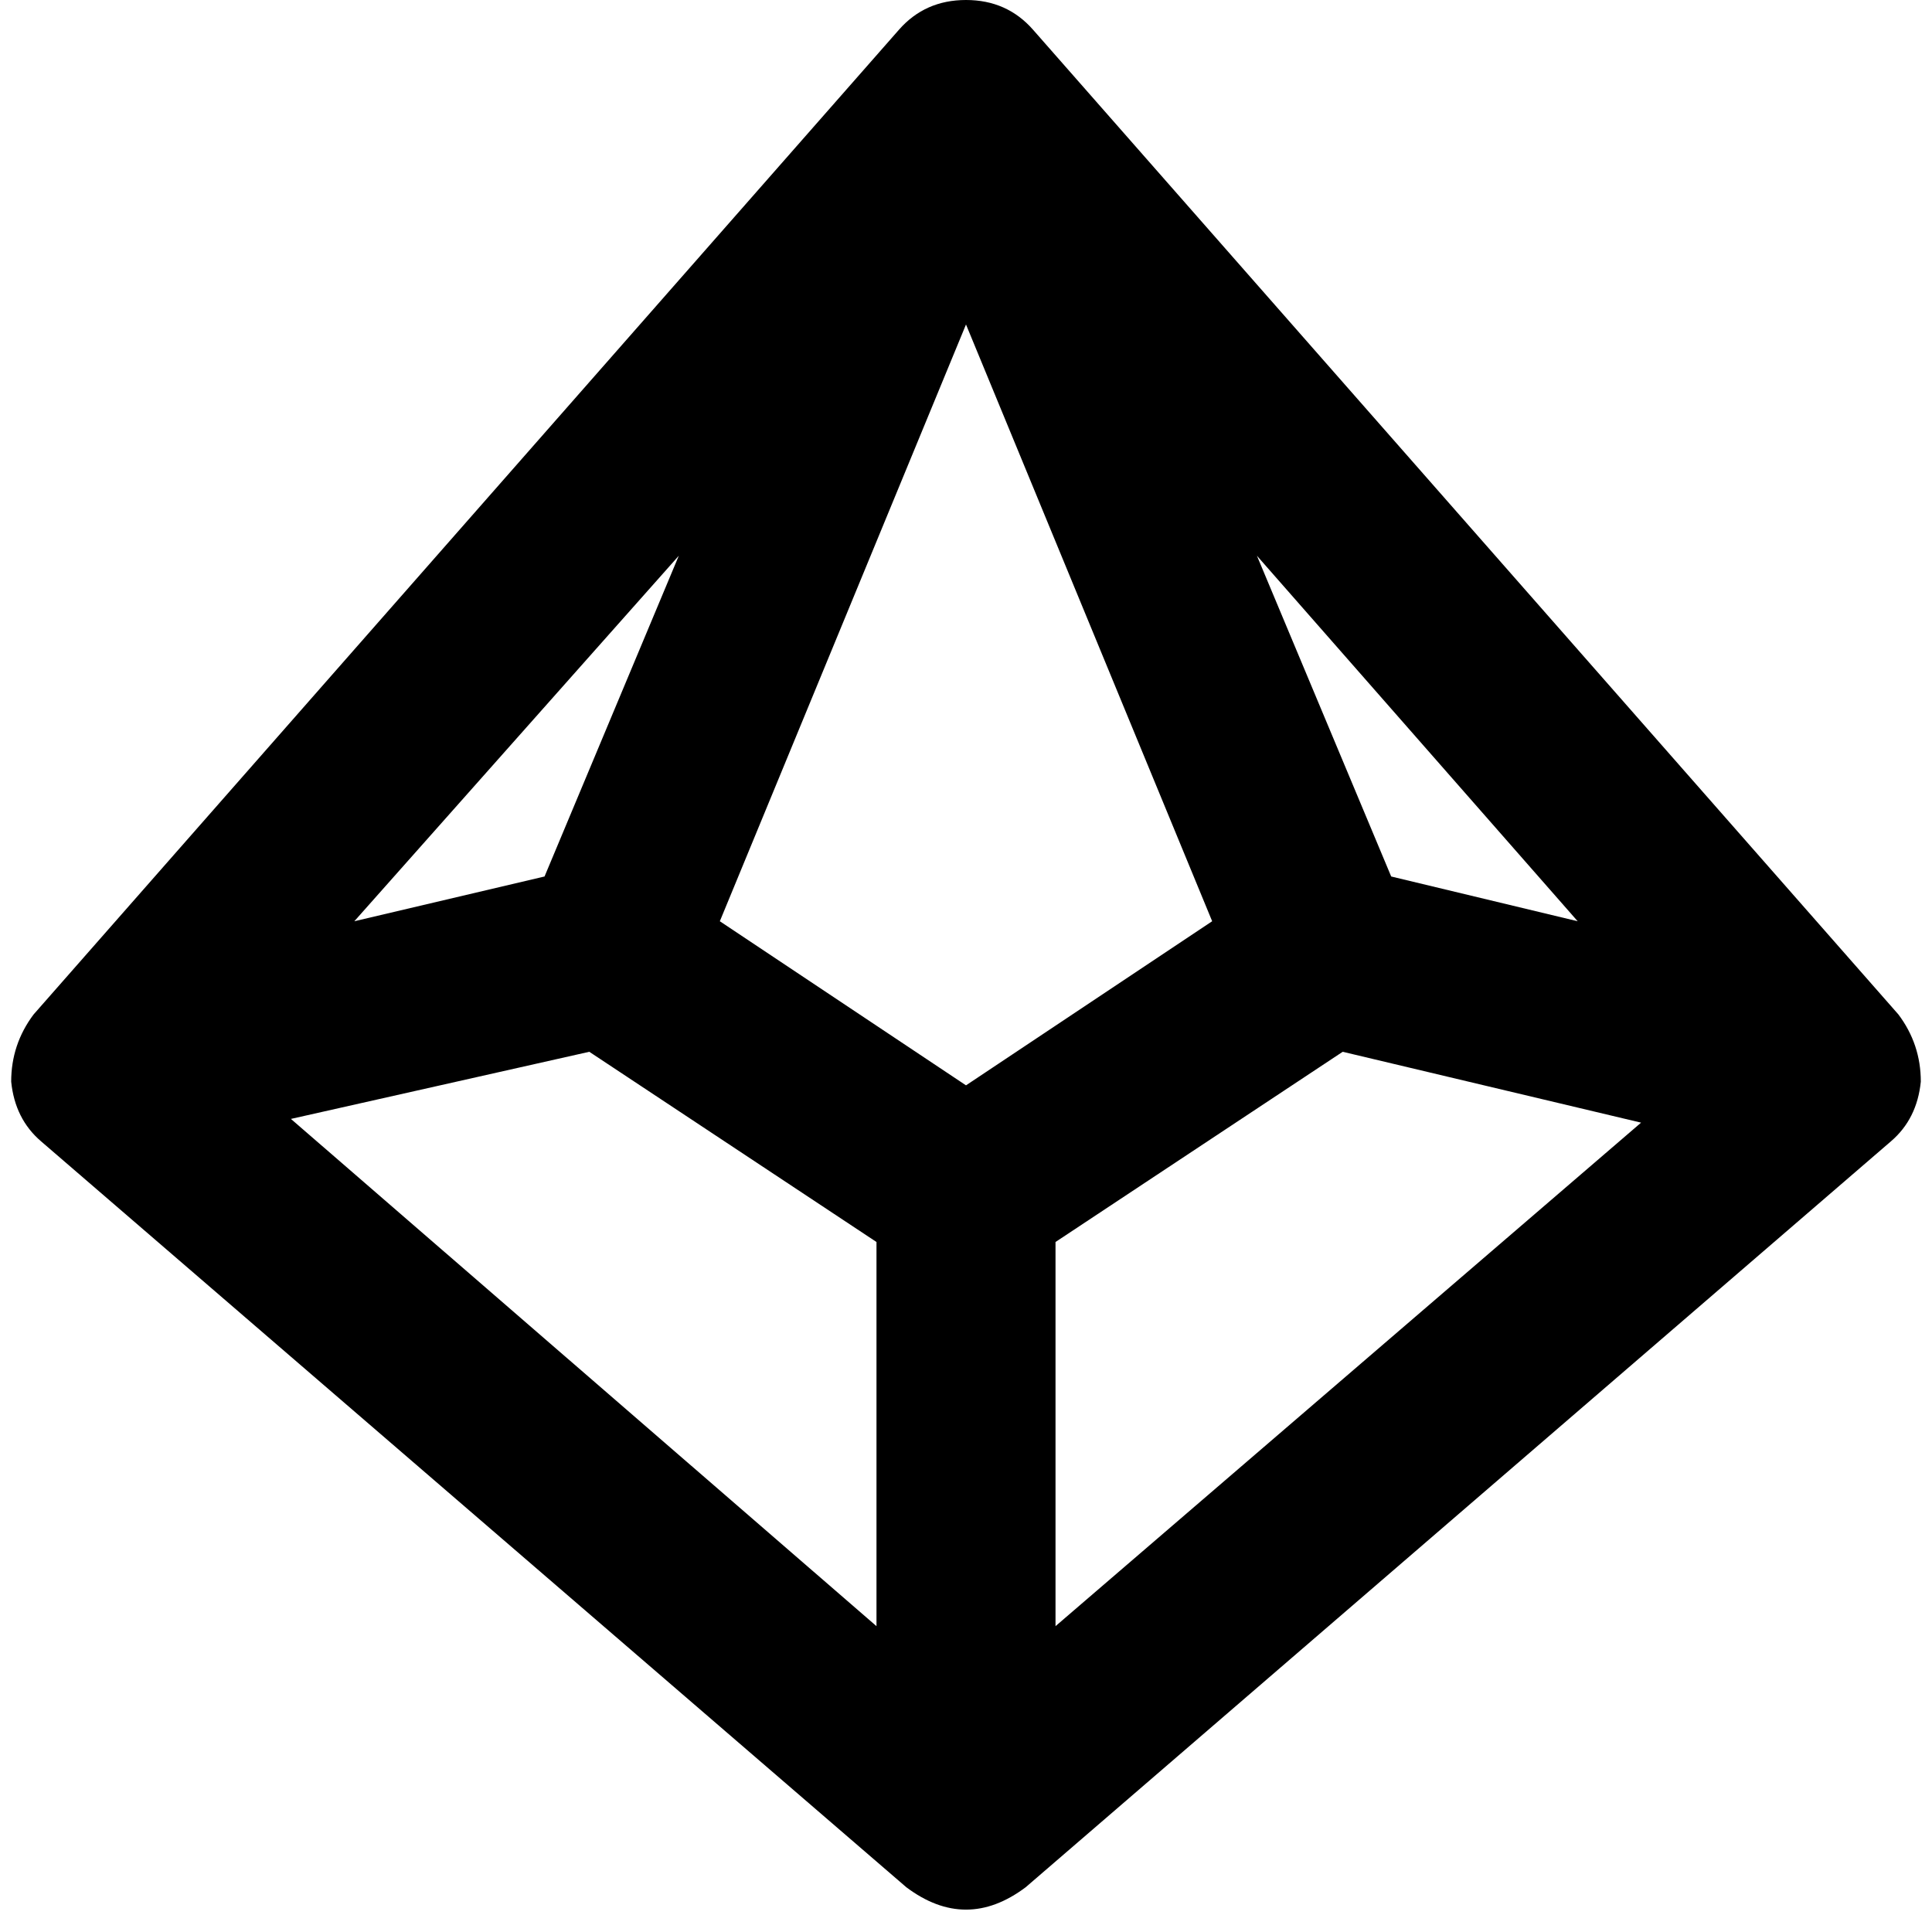 <svg xmlns="http://www.w3.org/2000/svg" viewBox="0 0 512 512">
  <path d="M 256 0 Q 266.873 0 273.792 7.907 L 503.104 268.849 L 503.104 268.849 Q 509.035 276.757 509.035 286.641 Q 508.046 296.525 501.127 302.456 L 271.815 500.139 L 271.815 500.139 Q 256 512 240.185 500.139 L 10.873 302.456 L 10.873 302.456 Q 3.954 296.525 2.965 286.641 Q 2.965 276.757 8.896 268.849 L 238.208 7.907 L 238.208 7.907 Q 245.127 0 256 0 L 256 0 Z M 93.9 244.139 L 144.309 232.278 L 93.9 244.139 L 144.309 232.278 L 179.892 147.274 L 179.892 147.274 L 93.9 244.139 L 93.9 244.139 Z M 256 85.992 L 190.764 244.139 L 256 85.992 L 190.764 244.139 L 256 287.629 L 256 287.629 L 321.236 244.139 L 321.236 244.139 L 256 85.992 L 256 85.992 Z M 355.83 278.734 L 279.722 329.143 L 355.83 278.734 L 279.722 329.143 L 279.722 430.95 L 279.722 430.95 L 434.903 297.514 L 434.903 297.514 L 355.83 278.734 L 355.83 278.734 Z M 418.1 244.139 L 333.097 147.274 L 418.1 244.139 L 333.097 147.274 L 368.68 232.278 L 368.68 232.278 L 418.1 244.139 L 418.1 244.139 Z M 232.278 430.95 L 232.278 329.143 L 232.278 430.95 L 232.278 329.143 L 156.17 278.734 L 156.17 278.734 L 77.097 296.525 L 77.097 296.525 L 232.278 430.95 L 232.278 430.95 Z" />
</svg>